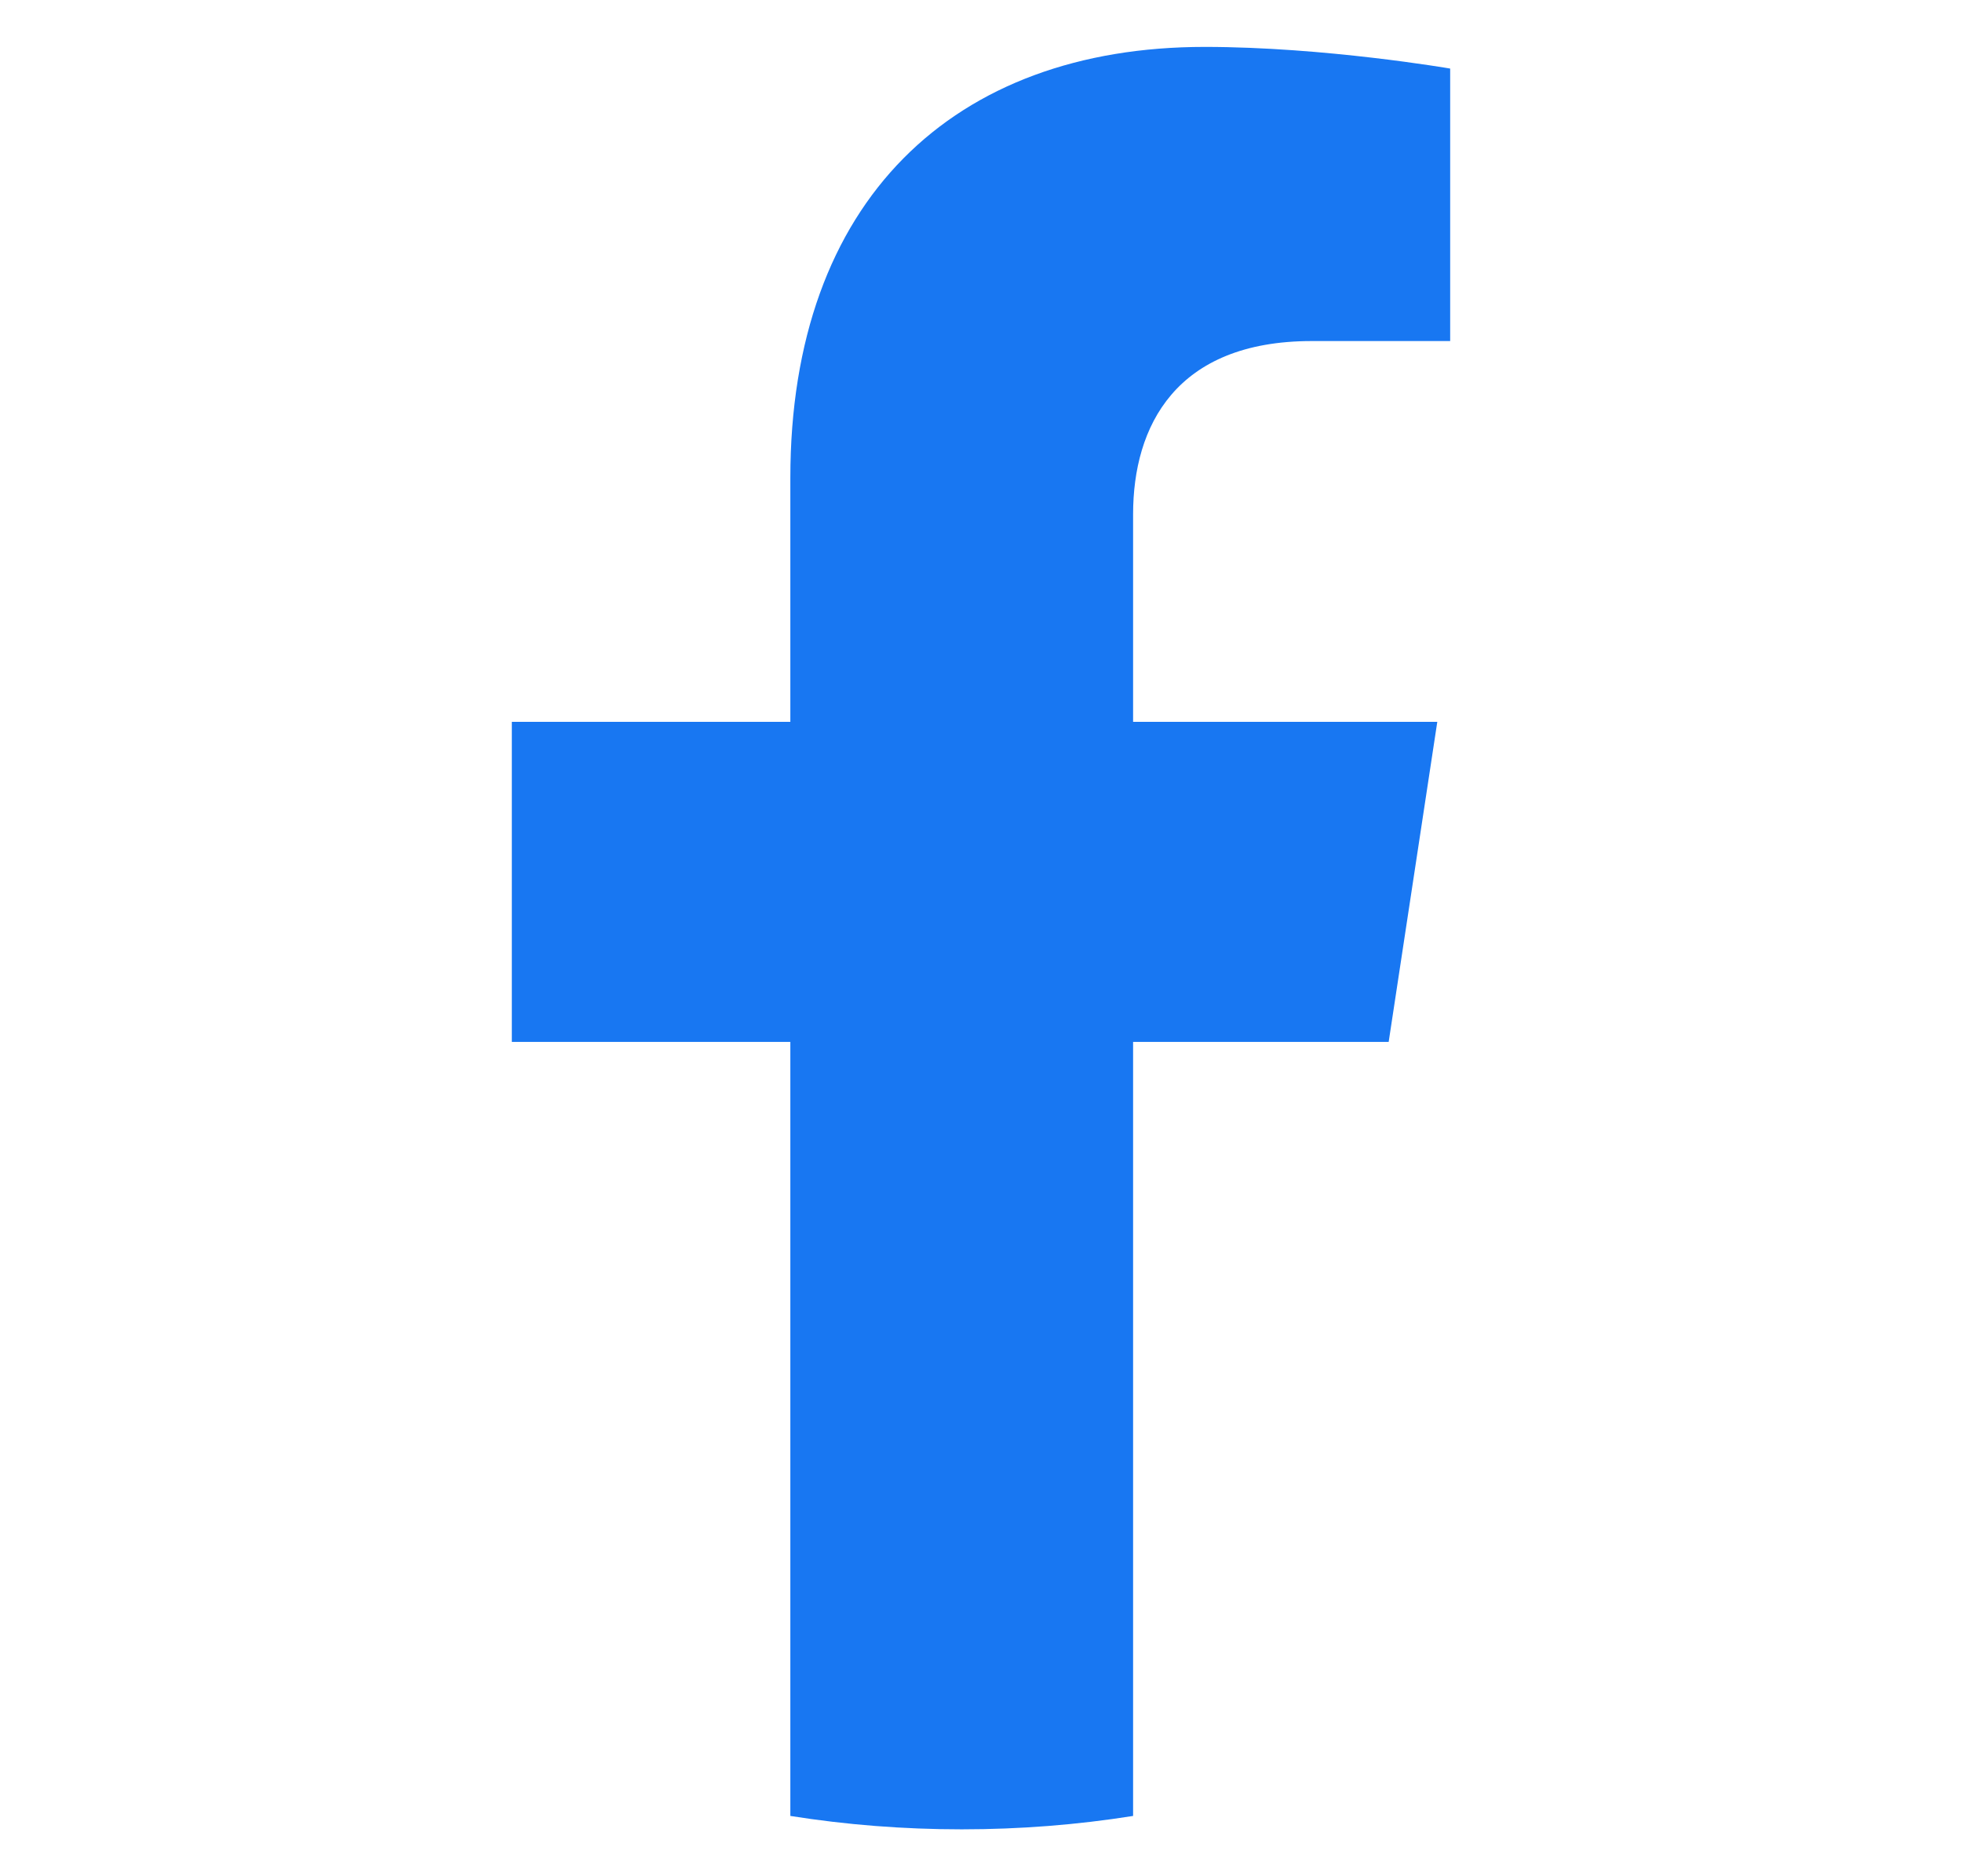 <svg width="23" height="22" viewBox="0 0 23 22" fill="none" xmlns="http://www.w3.org/2000/svg">
<g id="Facebook">
<path id="Vector" d="M16.279 12.217L16.849 8.464H13.283V6.029C13.283 5.001 13.78 3.999 15.378 3.999H17V0.804C17 0.804 15.528 0.55 14.122 0.55C11.184 0.55 9.265 2.348 9.265 5.603V8.464H6V12.217H9.265V21.293C9.92 21.397 10.591 21.45 11.274 21.45C11.957 21.45 12.628 21.397 13.283 21.293V12.217H16.279Z" fill="#1877F2"/>
</g>
</svg>
